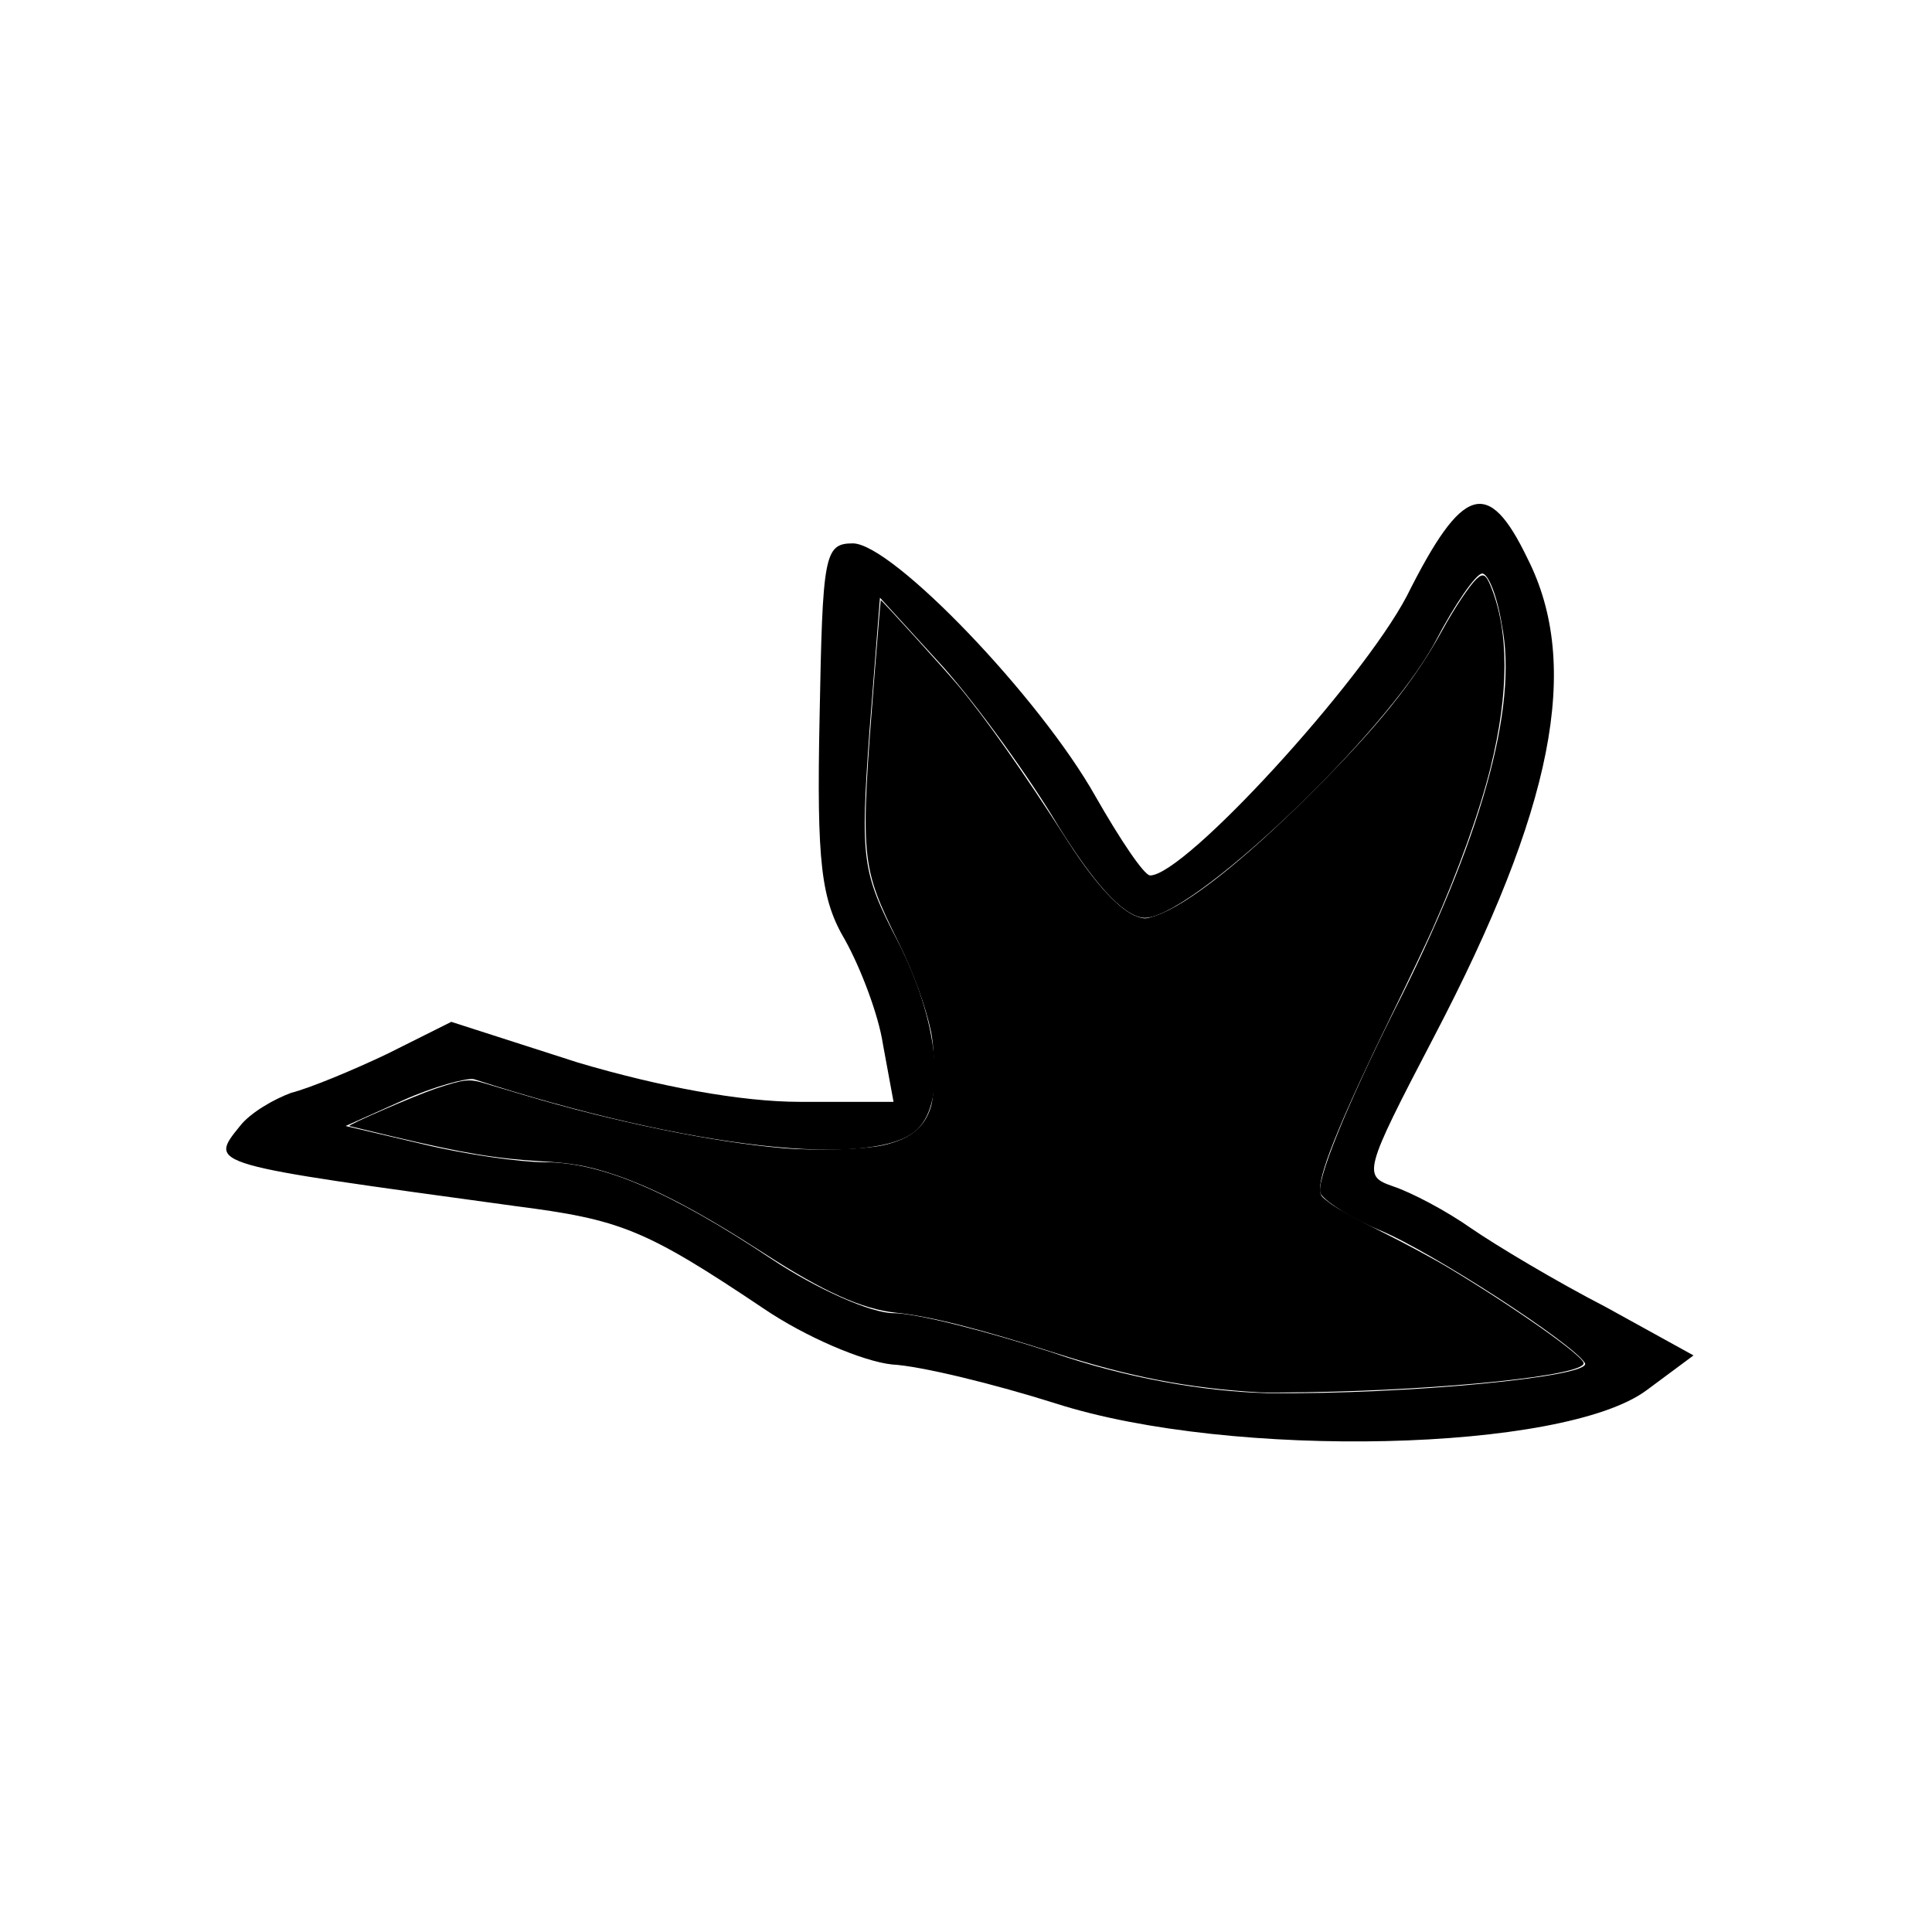 <svg xmlns="http://www.w3.org/2000/svg" version="1.0" viewBox="0 0 128 128">
    <path d="M93.2 39.5c-3 5.7-14.7 18.5-17 18.5-.4 0-2-2.4-3.6-5.2C68.9 46.2 59.1 36 56.5 36c-1.9 0-2 .8-2.2 11.5-.2 9.7.1 12.1 1.7 14.8 1 1.8 2.2 4.9 2.5 6.9l.7 3.8H53c-3.9 0-9.3-1-14.7-2.6l-8.4-2.7-4.2 2.1c-2.3 1.1-5.2 2.3-6.4 2.6-1.1.4-2.7 1.3-3.4 2.2-2.1 2.6-2.2 2.5 18.2 5.3 7 .9 8.6 1.5 16.5 6.8 2.8 1.9 6.6 3.5 8.5 3.7 1.9.1 6.8 1.3 10.9 2.6 11.6 3.7 33.6 3.2 39.1-.9l3.1-2.3-5.8-3.2c-3.3-1.7-7.3-4.1-8.9-5.2-1.7-1.2-4-2.4-5.2-2.8-2-.7-2-.9 2.7-9.9 7.9-15.1 9.8-24.6 6.2-31.7-2.6-5.4-4.3-4.9-8 2.5zm6.3 1.9c1.1 5.5-1.4 14.3-7.2 25.7-3 6-5.2 11.3-4.8 12 .4.6 2.2 1.7 3.9 2.4 3.4 1.4 12.8 7.5 13.6 8.8.6.9-11.8 2.1-21 2-4.2-.1-9.4-1-14.3-2.7-4.3-1.4-9-2.6-10.5-2.6s-5.1-1.6-8.1-3.6C44.5 79 39.9 77 36.1 77c-1.6 0-5.2-.5-8.1-1.2l-5.1-1.2 3.8-1.7c2-.9 4.2-1.5 4.7-1.4 14.2 4.6 26.7 6 29.4 3.3 1.9-1.9 1.4-7.1-1.3-12.4-2.4-4.6-2.5-5.5-1.9-13.9l.7-8.9 4.2 4.6c2.3 2.6 5.7 7.3 7.6 10.5 2.3 3.7 4.2 5.9 5.6 6.1 2.9.4 16.1-12.1 19.4-18.3 1.3-2.5 2.7-4.5 3.1-4.5.4 0 1 1.5 1.3 3.4z"/>
    <path fill="currentColor" d="M83.424 92.247c-4.659-.27-8.556-1.02-13.477-2.597-5.053-1.618-8.32-2.445-10.596-2.681-2.223-.23-4.798-1.39-8.718-3.926-4.276-2.765-7.245-4.324-9.97-5.234-1.672-.558-2.76-.754-4.871-.876-2.957-.172-5.1-.532-9.804-1.646-1.51-.358-2.79-.665-2.845-.683-.176-.055 4.417-2.047 5.72-2.48 1.869-.62 2.204-.66 3.174-.373l2.664.793c5.975 1.78 12.497 3.119 17.164 3.523 2.204.19 5.508.085 6.749-.216 1.717-.417 2.61-1.141 3.046-2.475.294-.895.301-3.714.014-5.066-.349-1.64-1.166-3.885-2.12-5.821-2.562-5.201-2.585-5.462-1.605-17.904.208-2.636.39-4.806.406-4.821.038-.038 4.248 4.6 5.11 5.63 1.835 2.192 4.272 5.654 7.296 10.364 1.8 2.803 3.454 4.592 4.602 4.973.48.16.548.156 1.198-.063 2.092-.705 5.761-3.591 10.257-8.069 4.427-4.409 6.844-7.405 8.717-10.805.836-1.518 1.818-2.994 2.285-3.435.438-.414.628-.312.961.515 1.202 2.987 1.195 7.018-.022 11.952-.716 2.906-2.132 6.855-3.824 10.664-.4.9-1.602 3.43-2.672 5.62-3.288 6.734-4.802 10.4-4.802 11.632 0 .468.022.498.737 1.032.411.307 1.892 1.12 3.355 1.842 1.44.711 3.454 1.795 4.474 2.41 4.418 2.657 8.894 5.824 8.894 6.291 0 .813-9.166 1.774-18.333 1.923-1.41.023-2.834.026-3.164.007z"/>
</svg>

